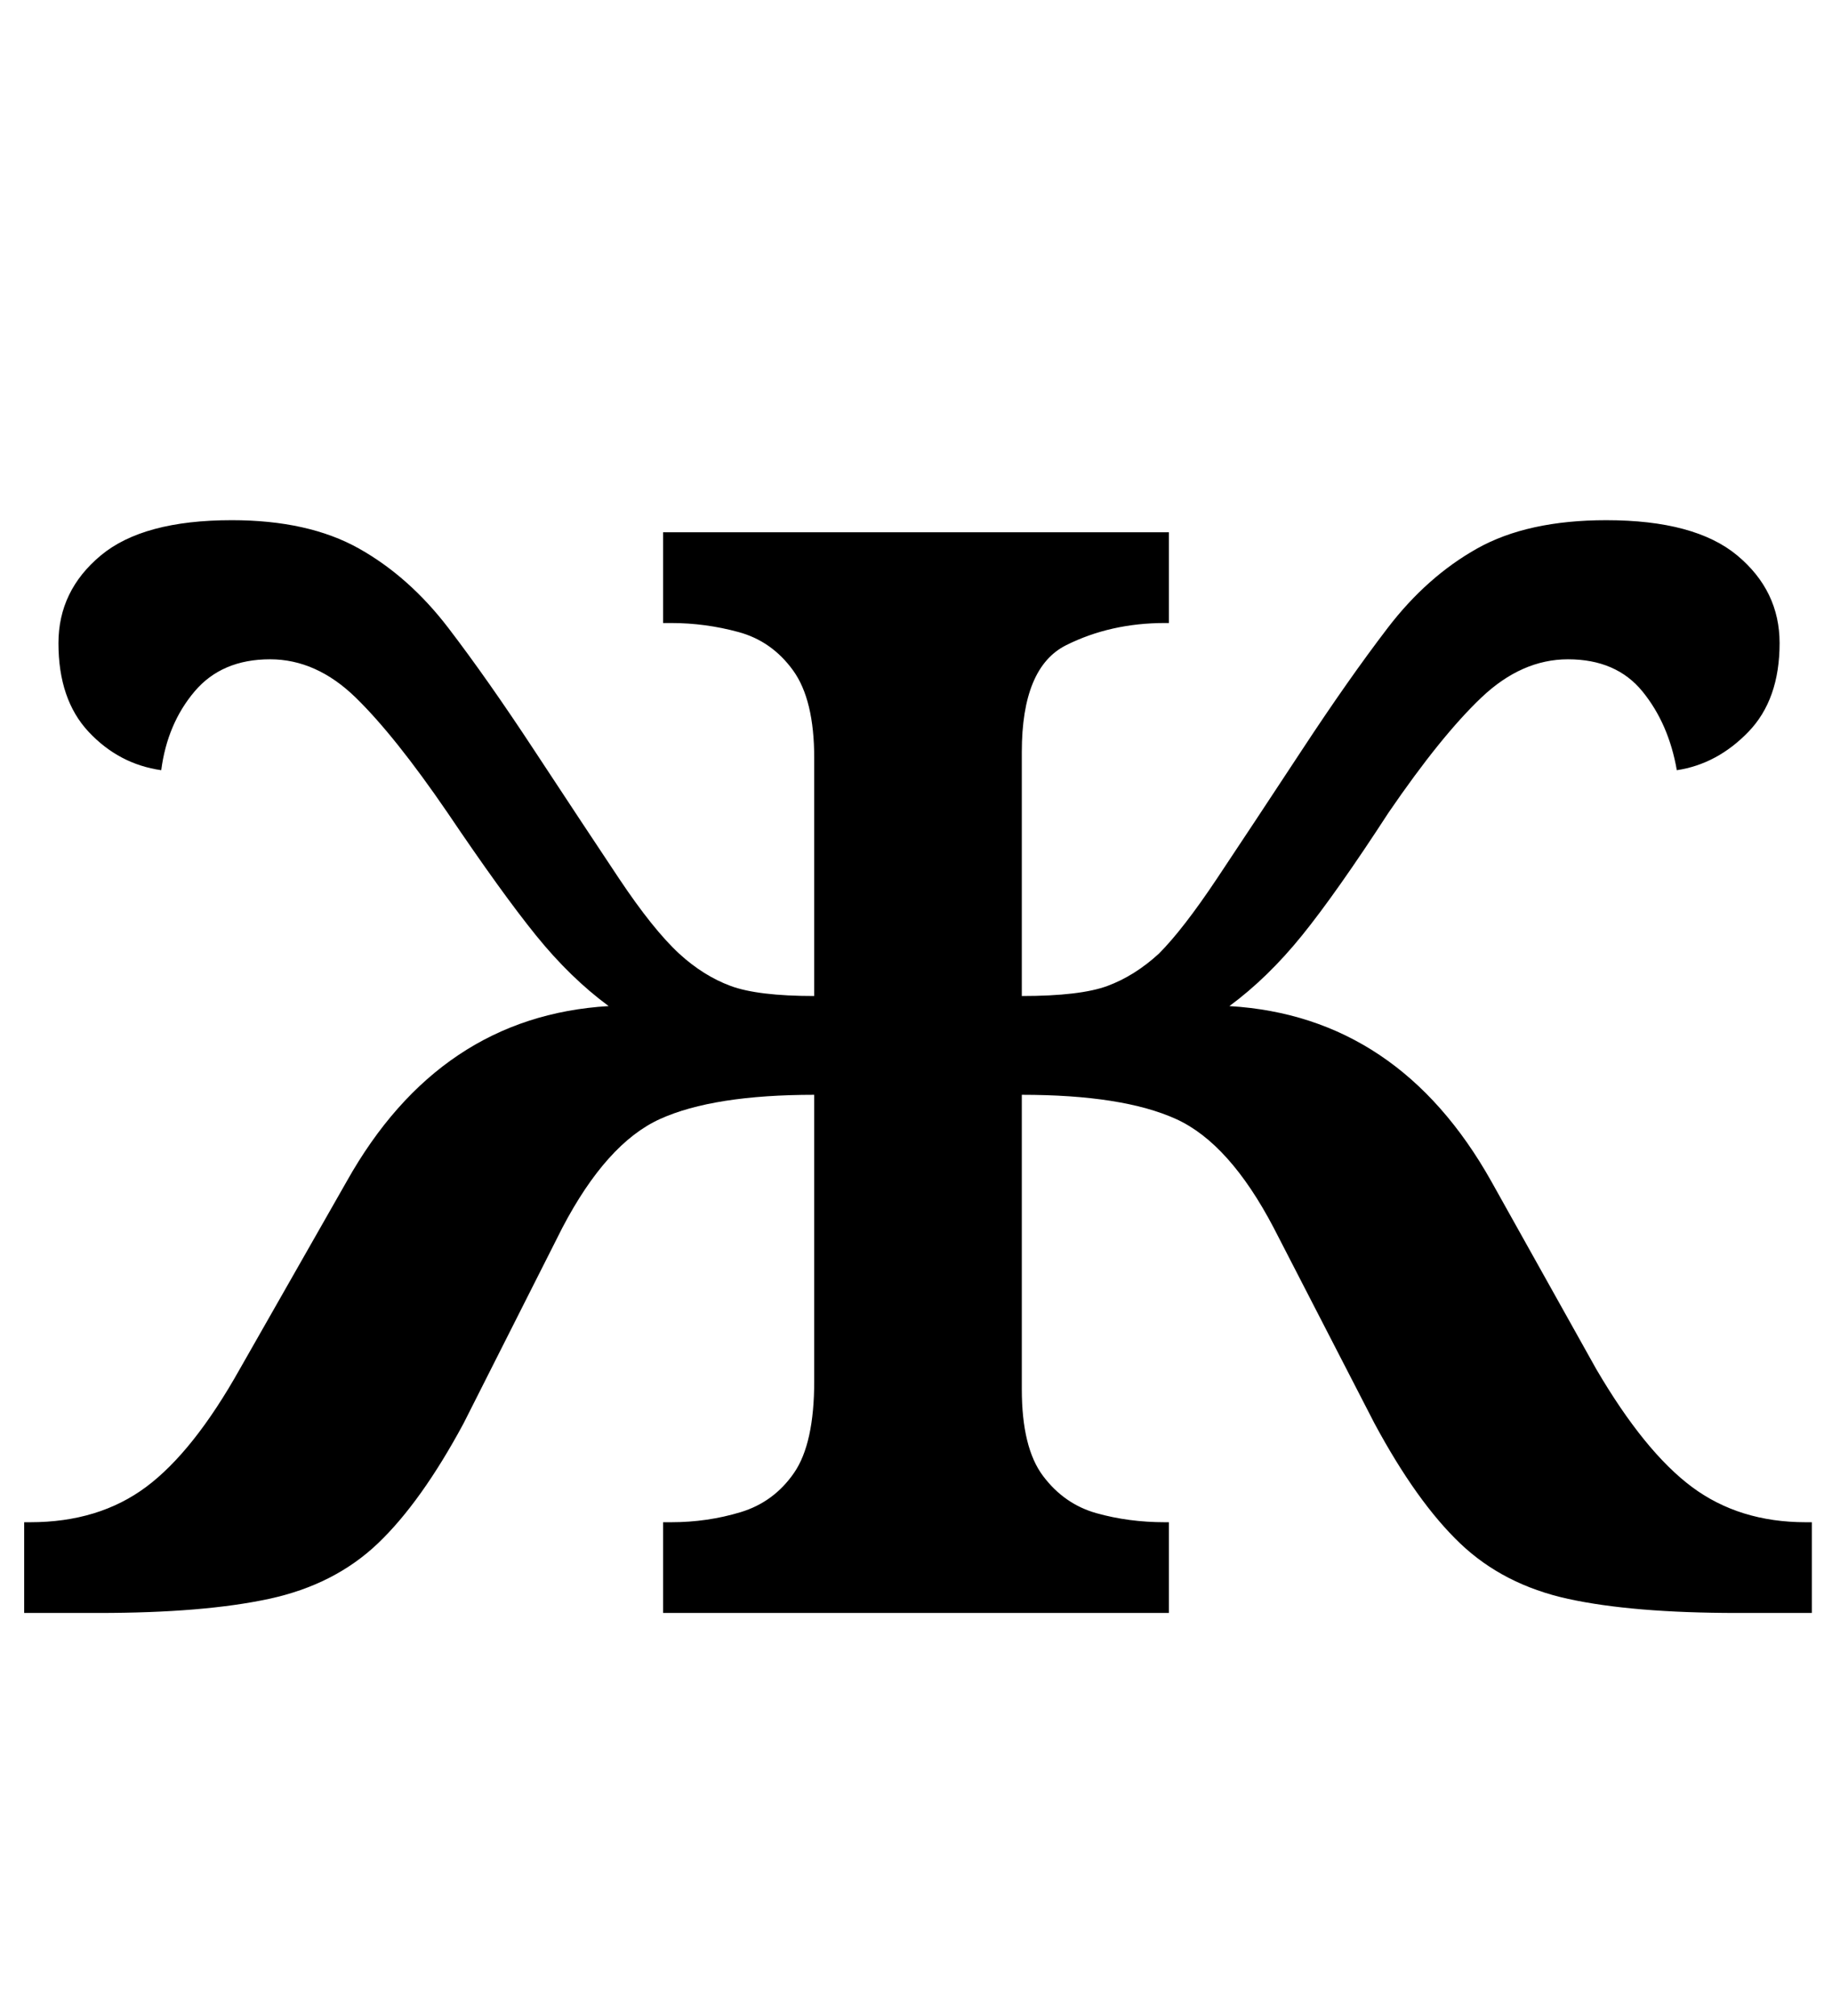 <?xml version="1.0" standalone="no"?>
<!DOCTYPE svg PUBLIC "-//W3C//DTD SVG 1.1//EN" "http://www.w3.org/Graphics/SVG/1.1/DTD/svg11.dtd" >
<svg xmlns="http://www.w3.org/2000/svg" xmlns:xlink="http://www.w3.org/1999/xlink" version="1.1" viewBox="-10 0 909 1000">
   <path fill="currentColor"
d="M2 800v-45h3q34 0 57.5 -17.5t46.5 -58.5l53 -93q46 -82 130 -87q-19 -14 -36 -35t-44 -61q-26 -38 -45.5 -57t-42.5 -19q-24 0 -37.5 16t-16.5 39q-21 -3 -36 -19t-15 -44q0 -26 21 -43.5t65 -17.5q38 0 63 14t44.5 39.5t42.5 60.5q25 38 42 63.5t30 37.5q12 11 25.5 16
t41.5 5v-118q0 -29 -10.5 -43.5t-27 -19t-33.5 -4.5h-4v-45h251v45h-2q-27 0 -49 11t-22 53v121q29 0 42.5 -5t25.5 -16q12 -12 29 -37.5t42 -63.5q23 -35 42.5 -60.5t44.5 -39.5t64 -14q44 0 65 17.5t21 43.5q0 28 -15.5 44t-35.5 19q-4 -23 -17 -39t-37 -16q-23 0 -43 19
t-46 57q-26 40 -43 61t-36 35q84 5 130 87l52 93q24 41 47.5 58.5t56.5 17.5h3v45h-37q-52 0 -84 -7t-53.5 -27.5t-42.5 -59.5l-50 -97q-22 -42 -48.5 -54t-76.5 -12v146q0 29 10.5 43t26.5 18.5t34 4.5h2v45h-251v-45h4q18 0 34.5 -5t26.5 -19.5t10 -45.5v-142
q-50 0 -76.5 12t-48.5 54l-49 97q-21 39 -42.5 59.5t-54 27.5t-84.5 7h-37z" />
</svg>
